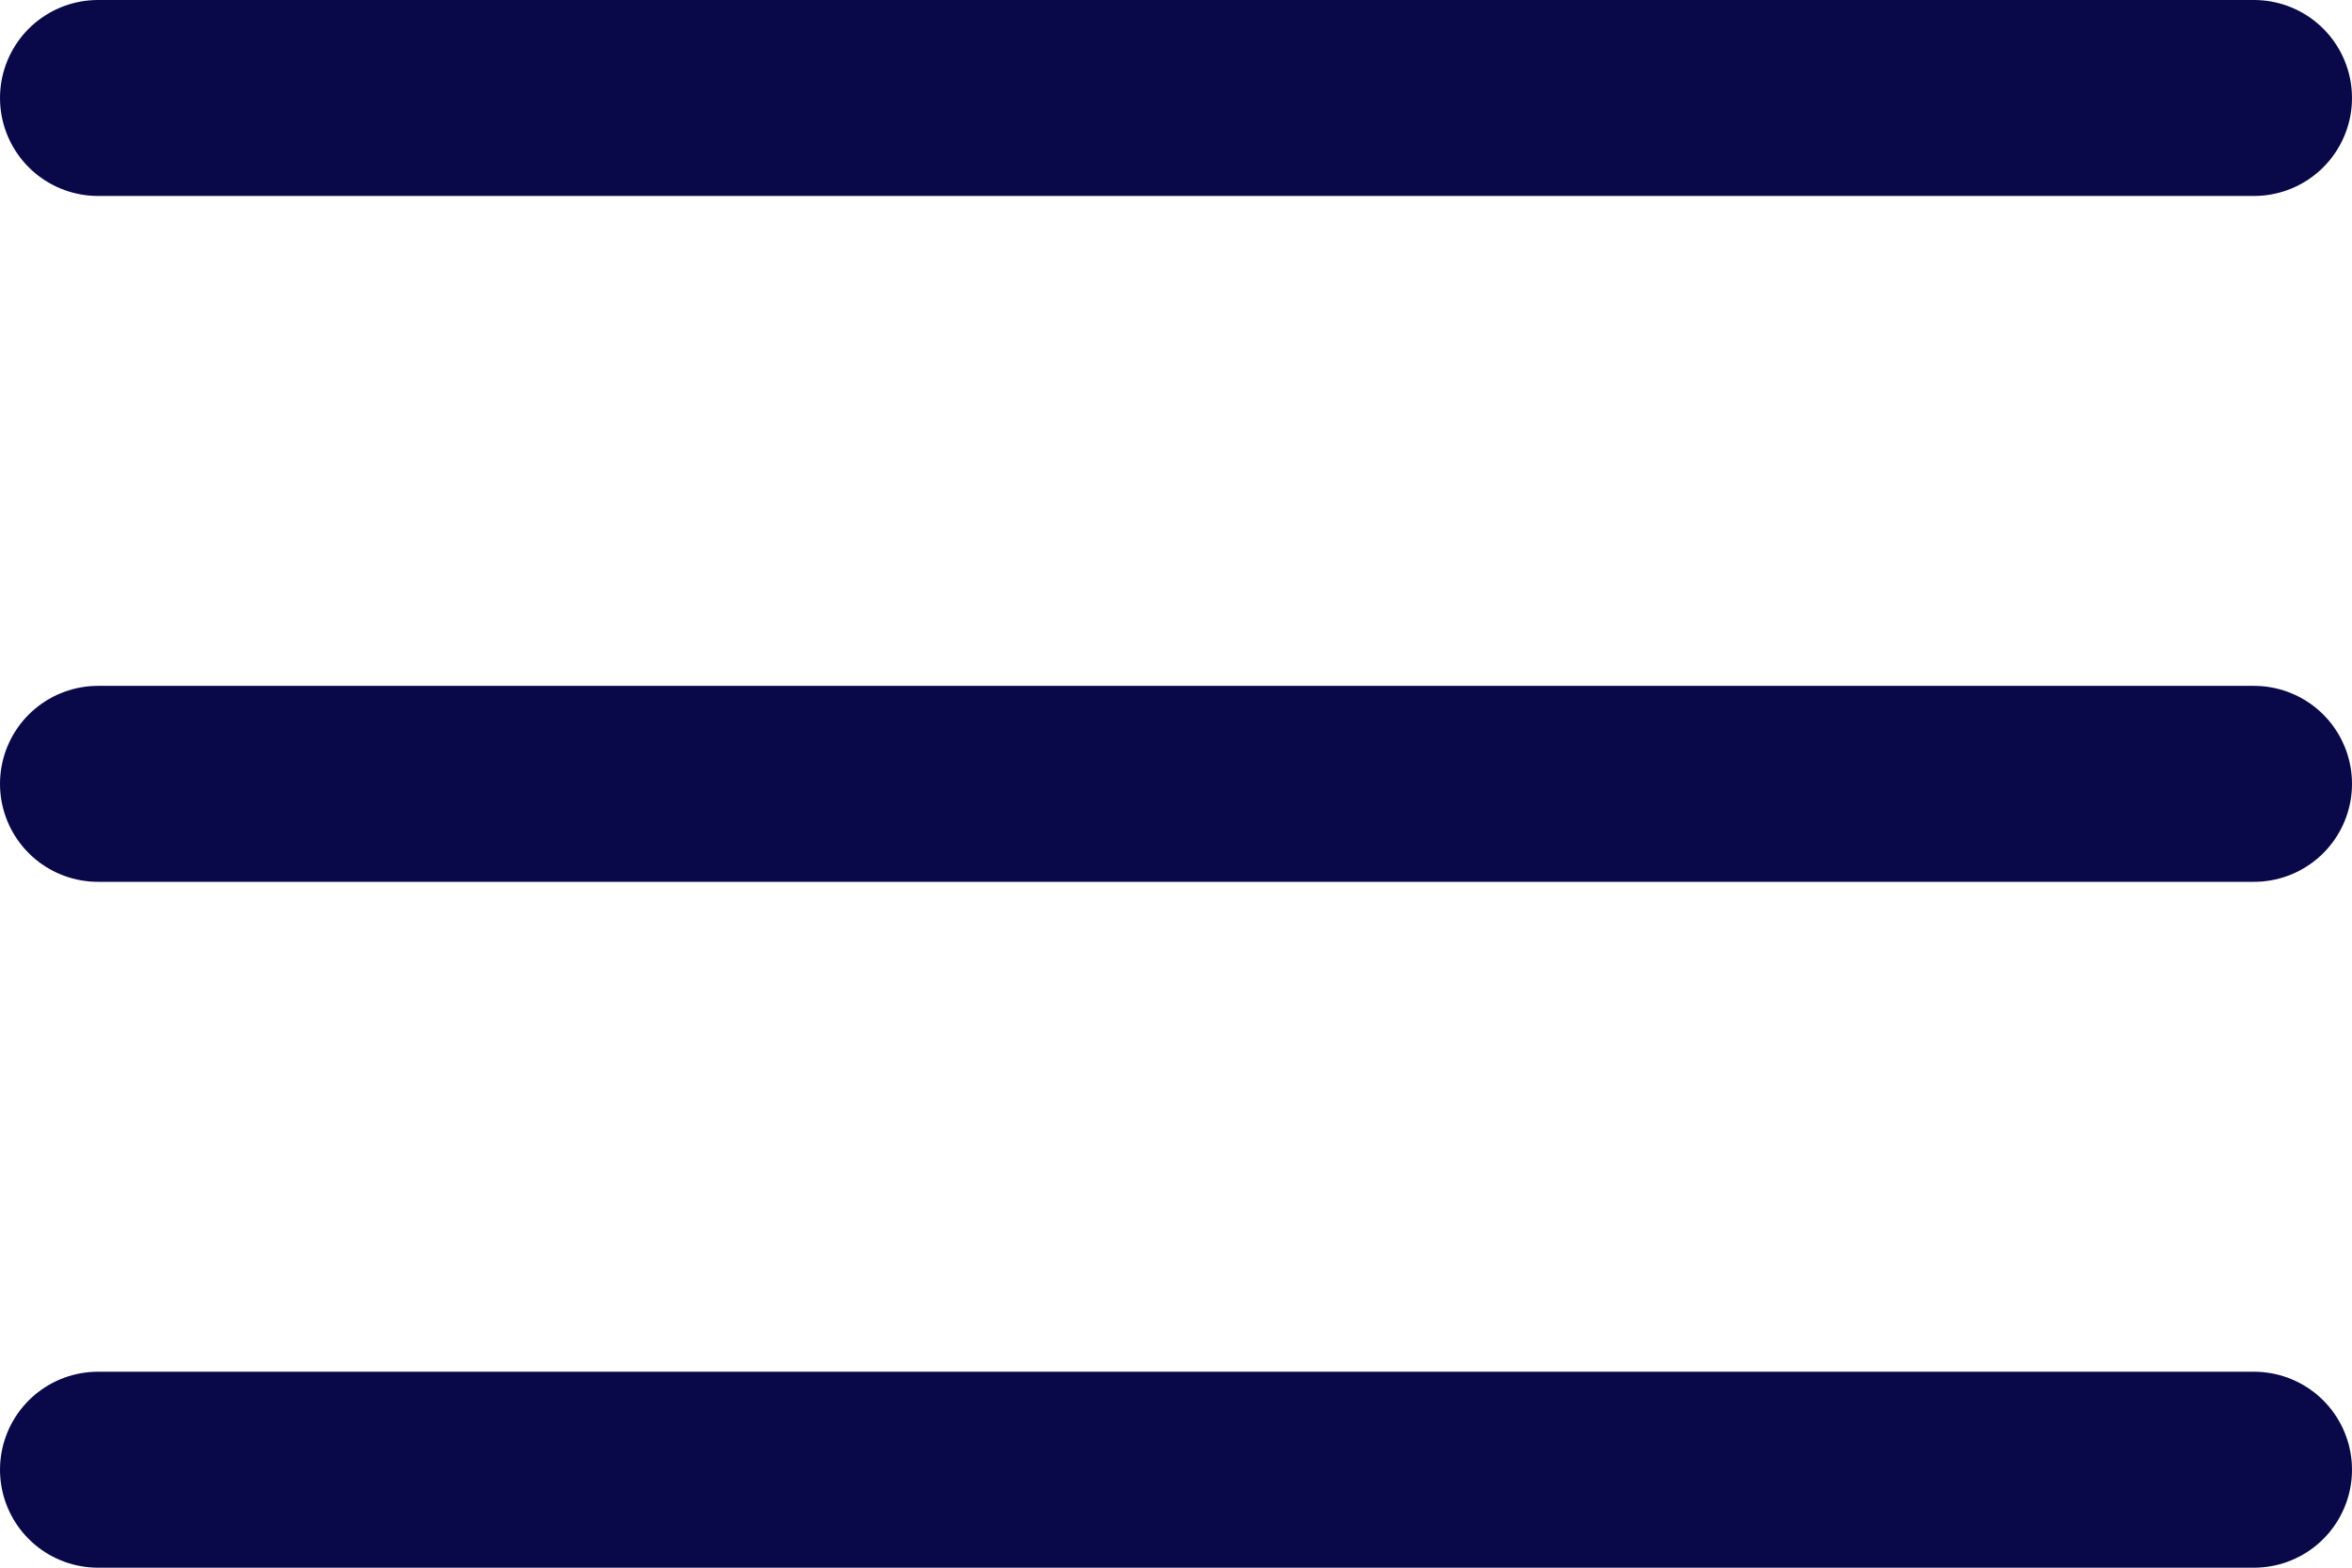 <?xml version="1.0" encoding="UTF-8"?>
<svg width="24" height="16" viewBox="0 0 24 16" fill="none" xmlns="http://www.w3.org/2000/svg">
  <path d="M1 1H23" stroke="#090949" stroke-width="2" stroke-linecap="round"/>
  <path d="M1 8H23" stroke="#090949" stroke-width="2" stroke-linecap="round"/>
  <path d="M1 15H23" stroke="#090949" stroke-width="2" stroke-linecap="round"/>
</svg>
